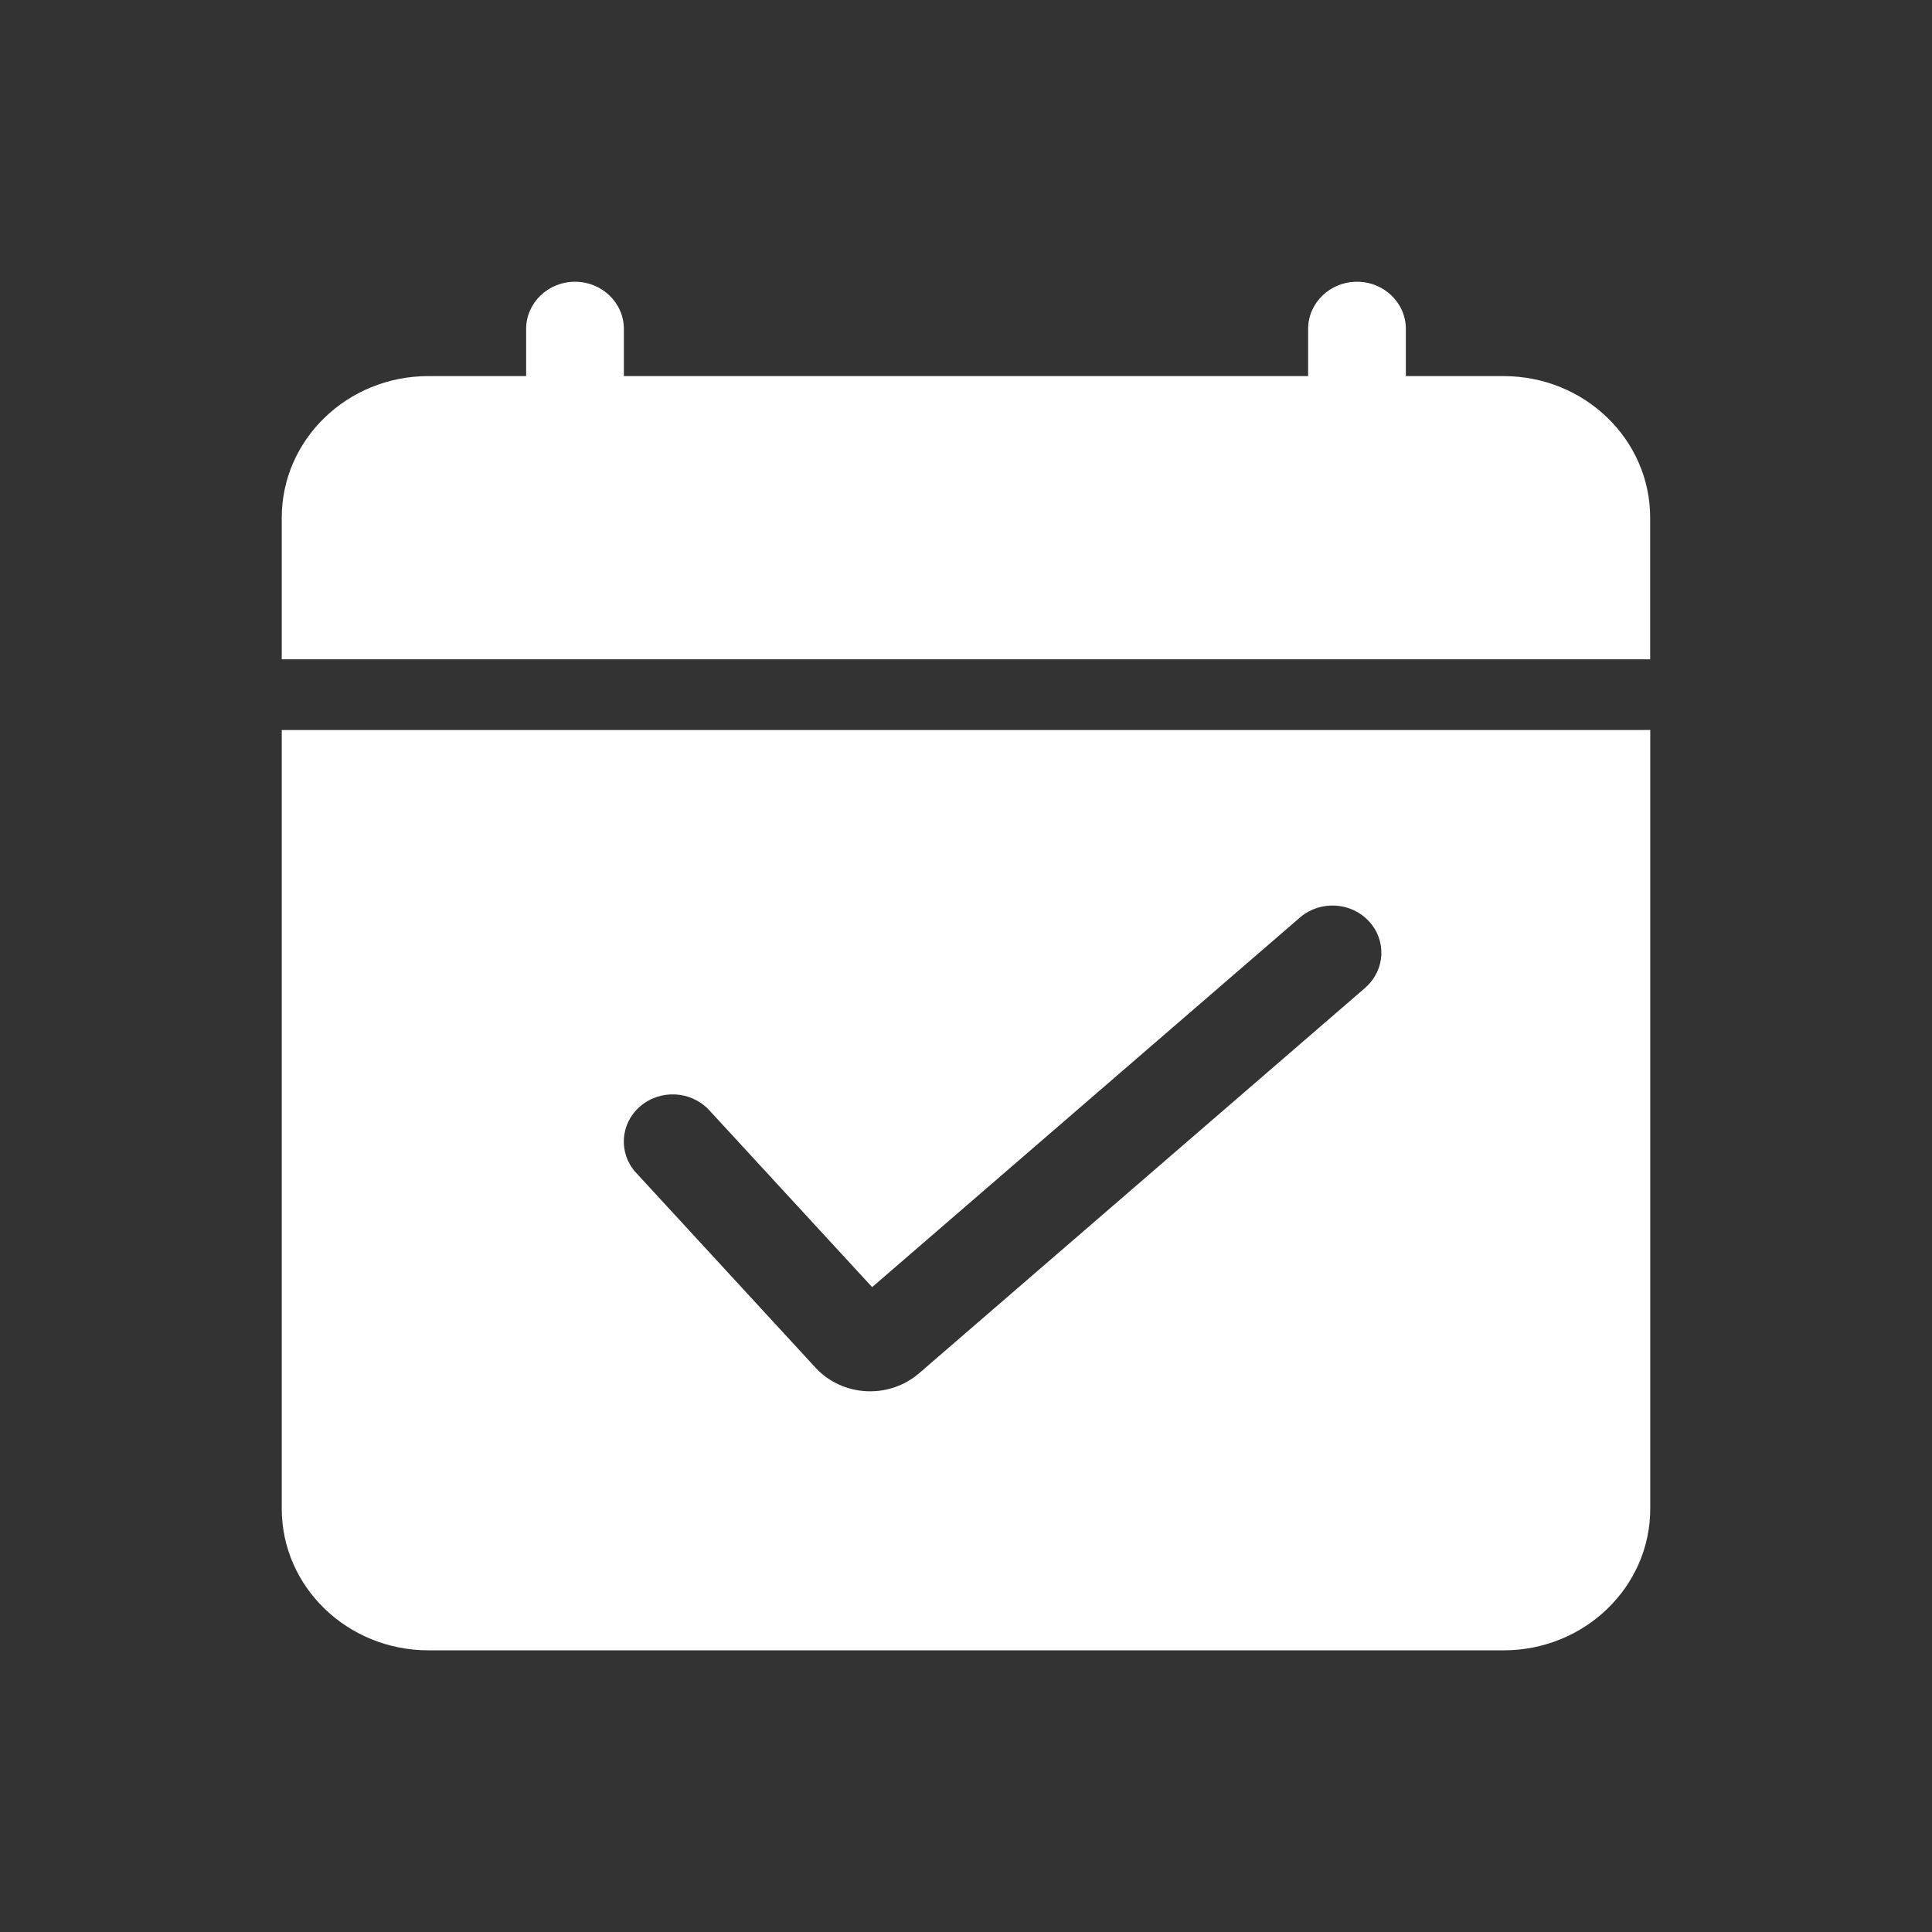 <svg xmlns="http://www.w3.org/2000/svg" xmlns:xlink="http://www.w3.org/1999/xlink" viewBox="0 0 24 24">
  <rect x="0" y="0" width="24" height="24" fill="#333333" stroke="none"/>
  <defs>
    <path id="a" d="M0 0h24v24H0z"/>
  </defs>
  <g fill="none" fill-rule="evenodd">
    <use xlink:href="#a" fill="#DB9898" fill-opacity="0"/>
    <path fill="#FFF" d="M20.5 9.068v9.674c0 .971-.816 1.759-1.821 1.759H5.321C4.315 20.5 3.5 19.713 3.5 18.741V9.069h16.836c.056 0 .111-0.0.164-.001Zm-4.344 2.324-.008.006-5.314 4.591-2.024-2.198-.007-.007c-.224-.235-.602-.254-.85-.041-.248.213-.273.578-.057.82l.007.007 2.226 2.418.01.011c.332.349.892.381 1.264.072l.011-.009L16.958 12.272l.007-.007c.243-.217.262-.582.04-.821-.221-.239-.6-.261-.85-.052ZM16.857 3.5c.335 0 .607.262.607.586v.586h1.214c1.006 0 1.821.787 1.821 1.759v1.759H3.5V6.431c0-.971.815-1.759 1.821-1.759H6.536v-.586c0-.324.272-.586.607-.586.335 0 .607.262.607.586v.586h8.5v-.586c0-.324.272-.586.607-.586Z"/>
  </g>
</svg>
